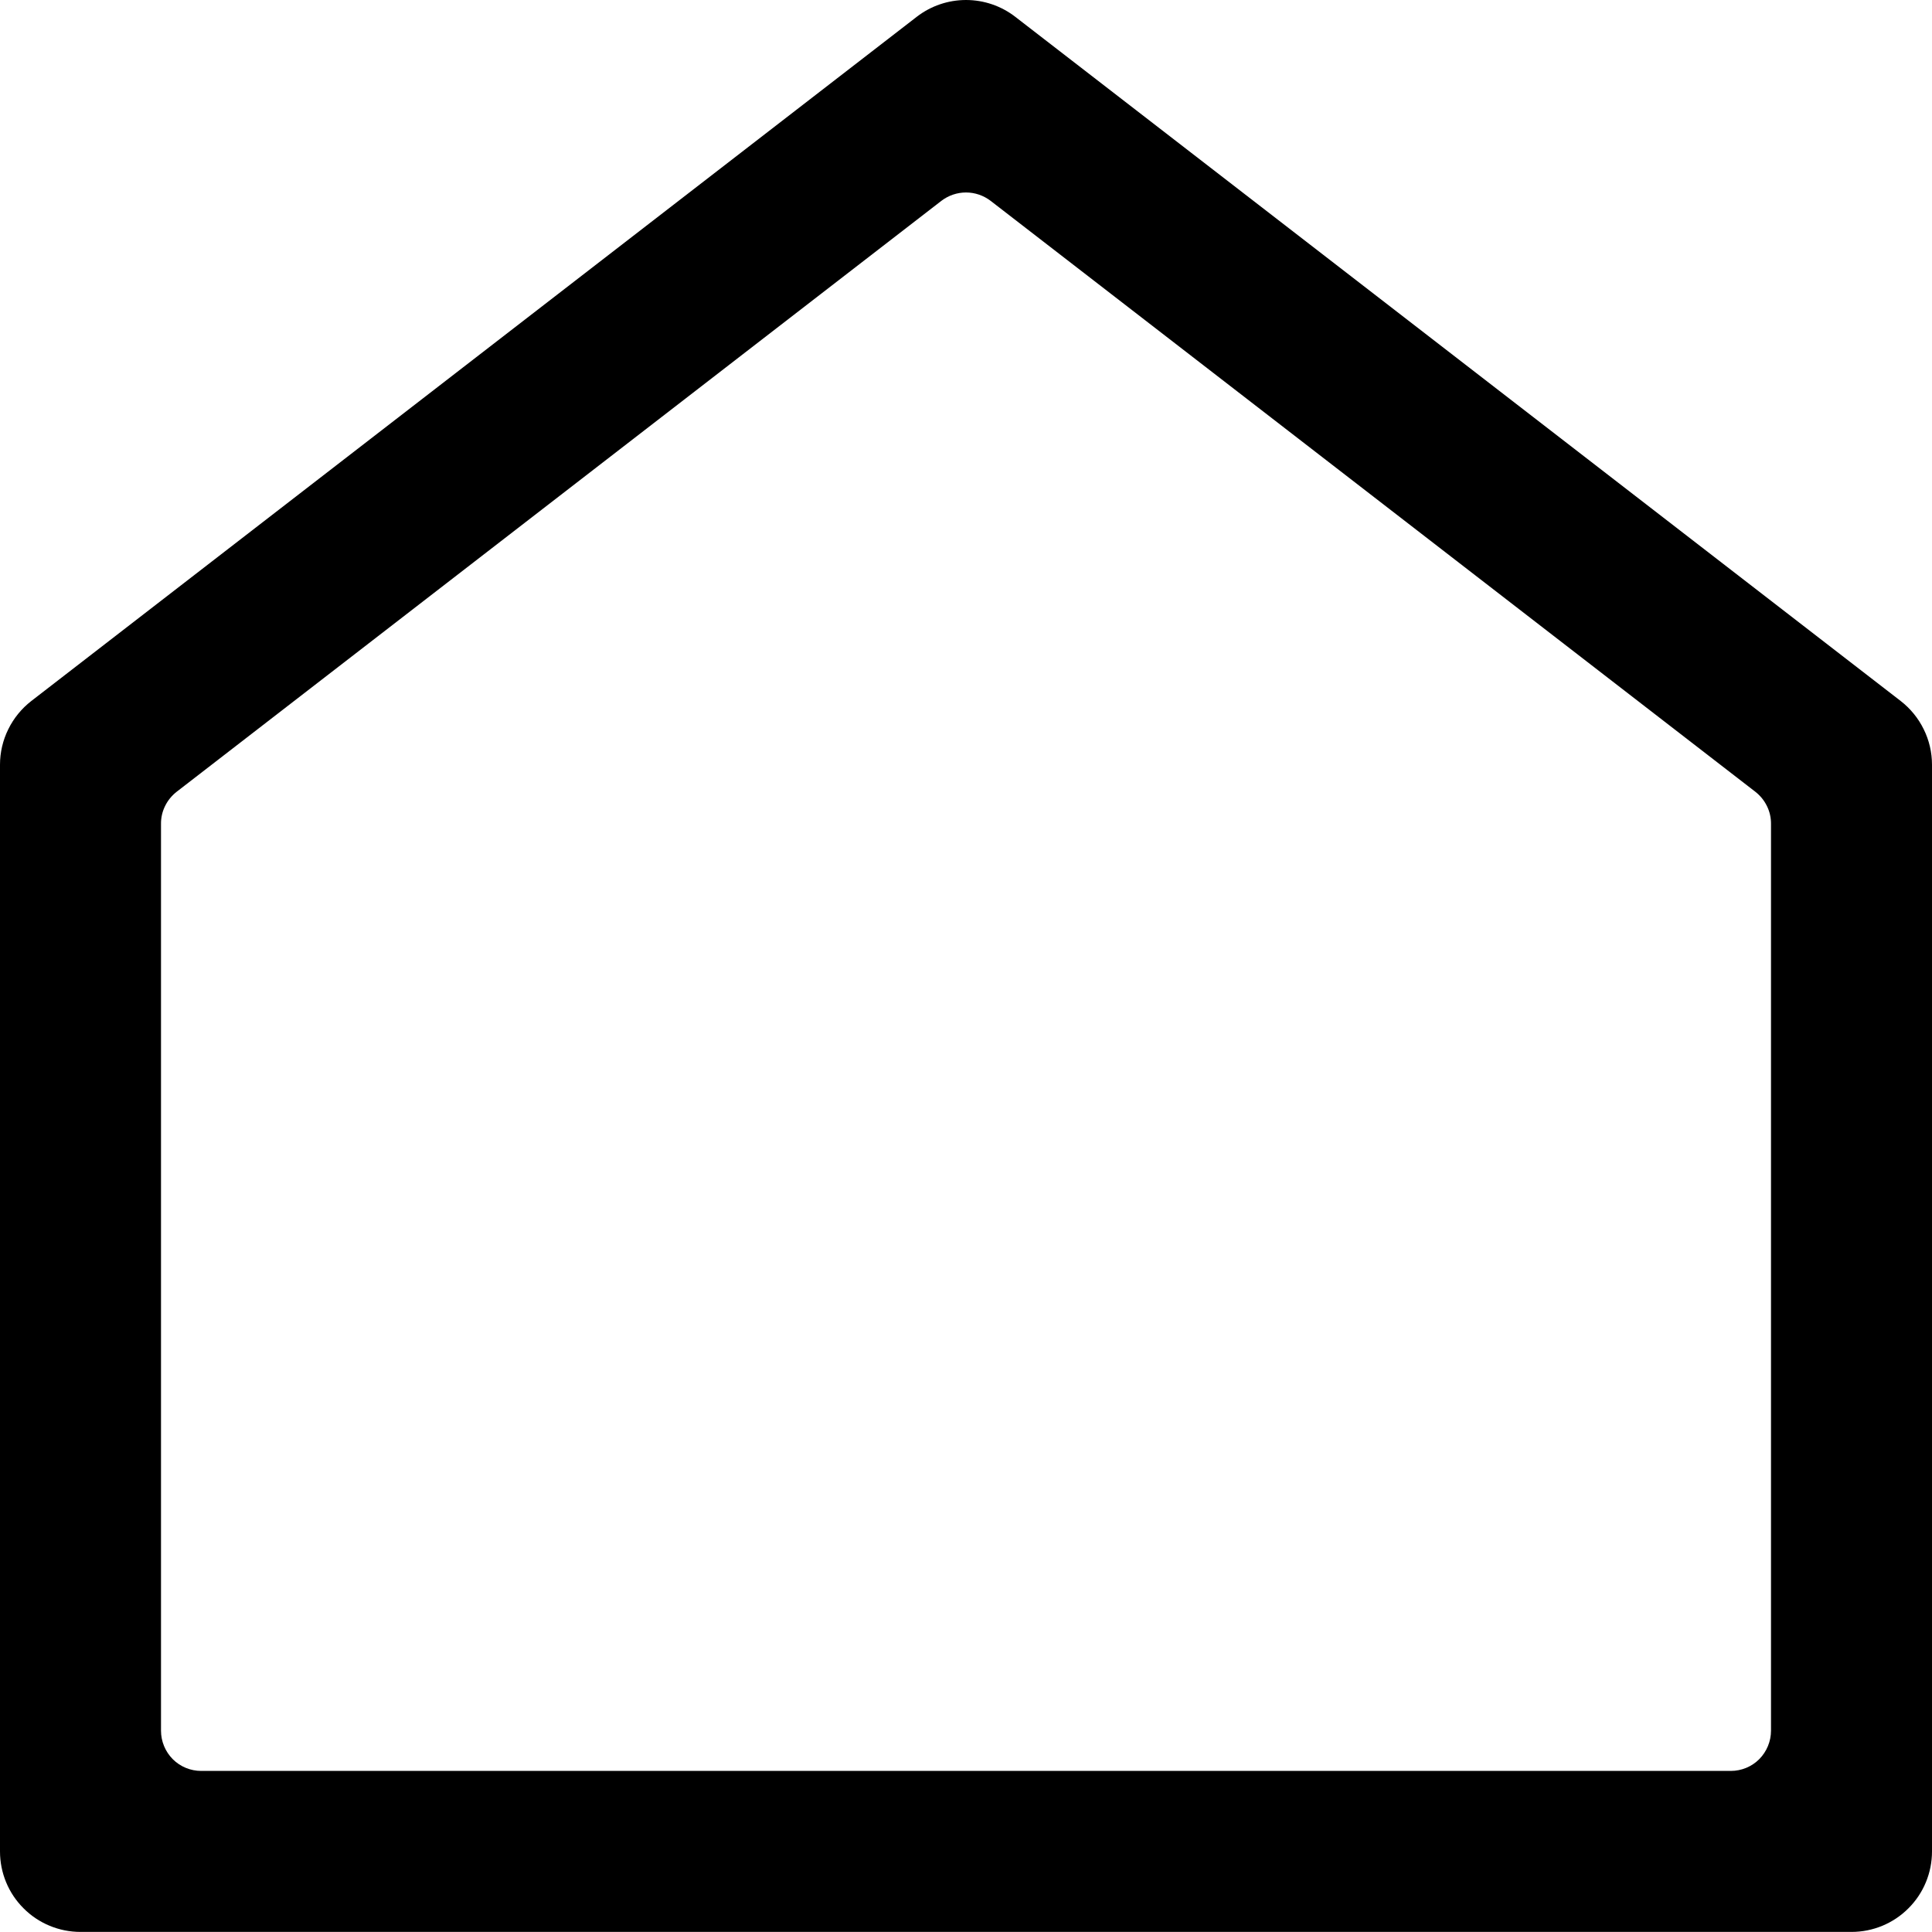 <svg fill="none" height="24" viewBox="0 0 24 24" width="24"><path d="M23.611 8.708L12.611 0.208C12.436 0.073 12.221 0 12 0C11.779 0 11.564 0.073 11.389 0.208L0.389 8.708C0.268 8.802 0.17 8.922 0.103 9.059C0.035 9.196 9.63811e-05 9.347 0 9.499L0 22.999C0 23.265 0.105 23.519 0.293 23.706C0.48 23.894 0.735 23.999 1 23.999H23C23.265 23.999 23.52 23.894 23.707 23.706C23.895 23.519 24 23.265 24 22.999V9.499C24 9.347 23.965 9.196 23.897 9.059C23.83 8.922 23.732 8.802 23.611 8.708V8.708ZM22 21.499C22 21.632 21.947 21.759 21.854 21.853C21.76 21.947 21.633 21.999 21.5 21.999H2.5C2.367 21.999 2.24 21.947 2.146 21.853C2.053 21.759 2 21.632 2 21.499V10.236C1.999 10.159 2.016 10.083 2.05 10.014C2.084 9.944 2.133 9.884 2.194 9.836L11.694 2.495C11.782 2.428 11.889 2.391 12 2.391C12.111 2.391 12.218 2.428 12.306 2.495L21.806 9.836C21.867 9.884 21.916 9.944 21.95 10.014C21.984 10.083 22.001 10.159 22 10.236V21.499Z" fill="currentColor"></path></svg>
